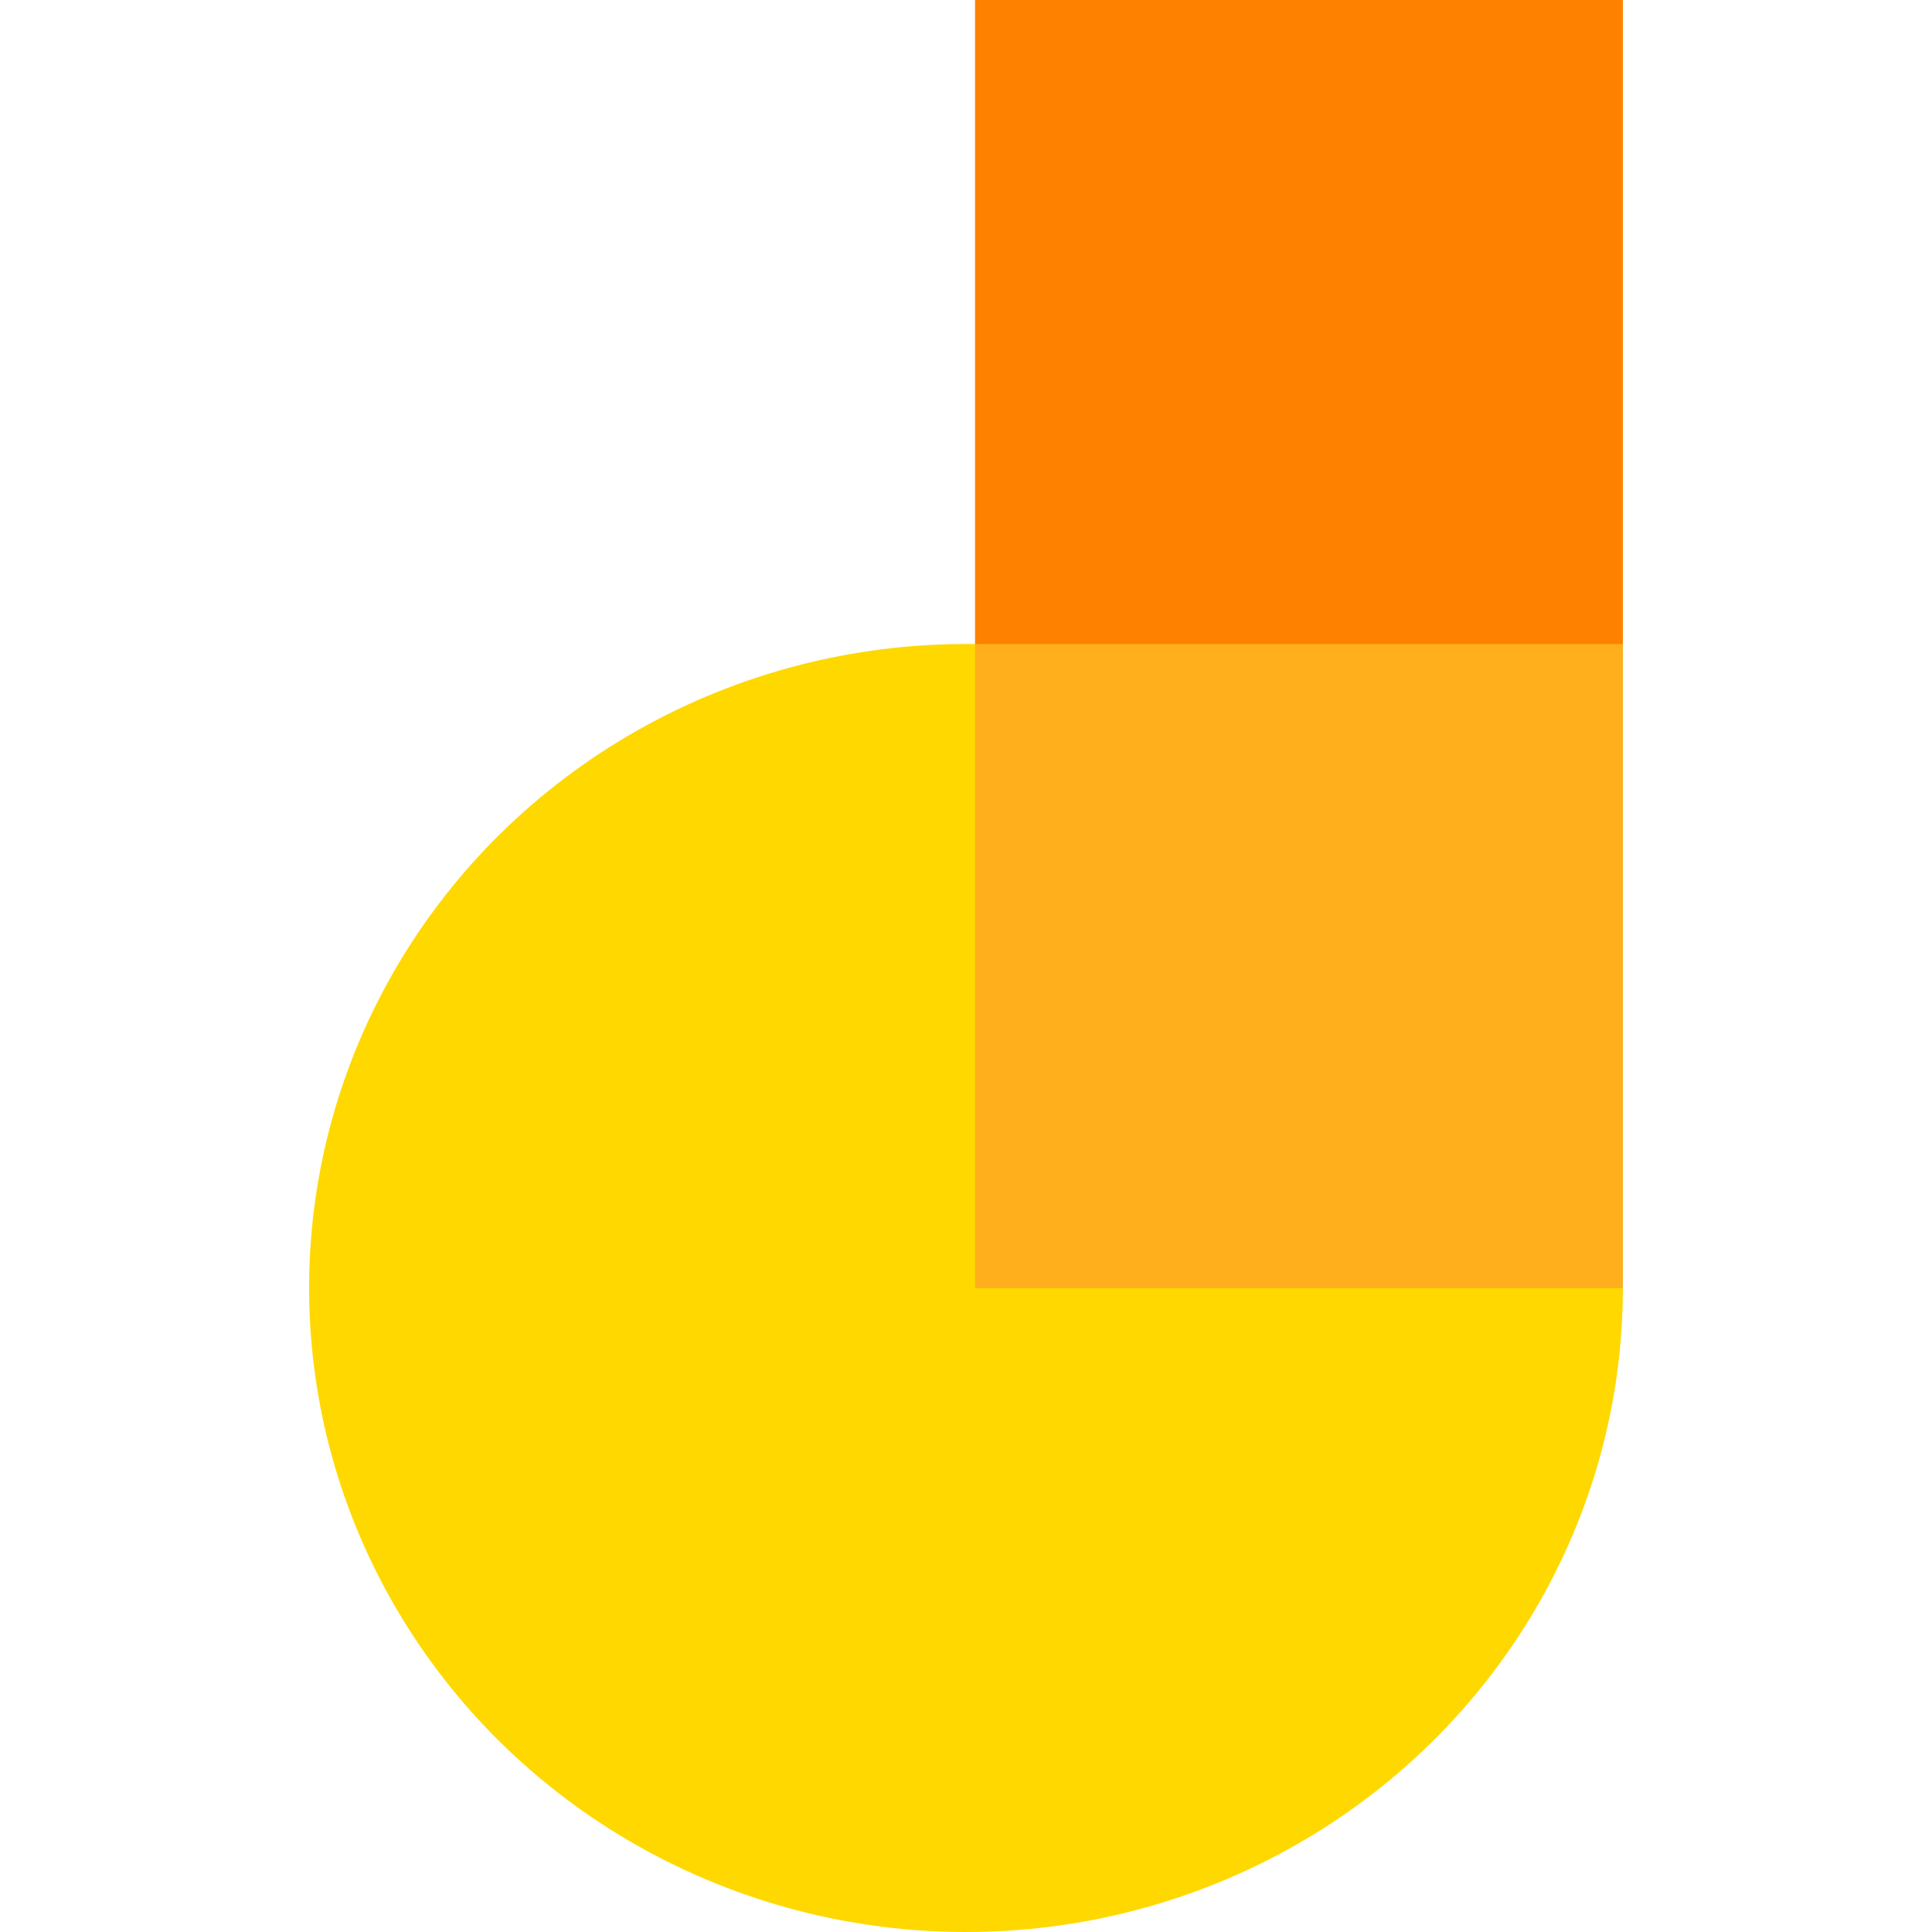 <svg id="Capa_1" enable-background="new 0 0 512 512" height="512" viewBox="0 0 512 512" width="512" xmlns="http://www.w3.org/2000/svg"><g><ellipse cx="256" cy="341.333" fill="#ffd800" rx="174.08" ry="170.667"/><path d="m258.389 0h171.691v170.667l-85.845 52.309-85.845-52.309v-170.667z" fill="#ff8100"/><path d="m258.389 170.667h171.691v170.667h-171.691z" fill="#ffae1c"/></g></svg>